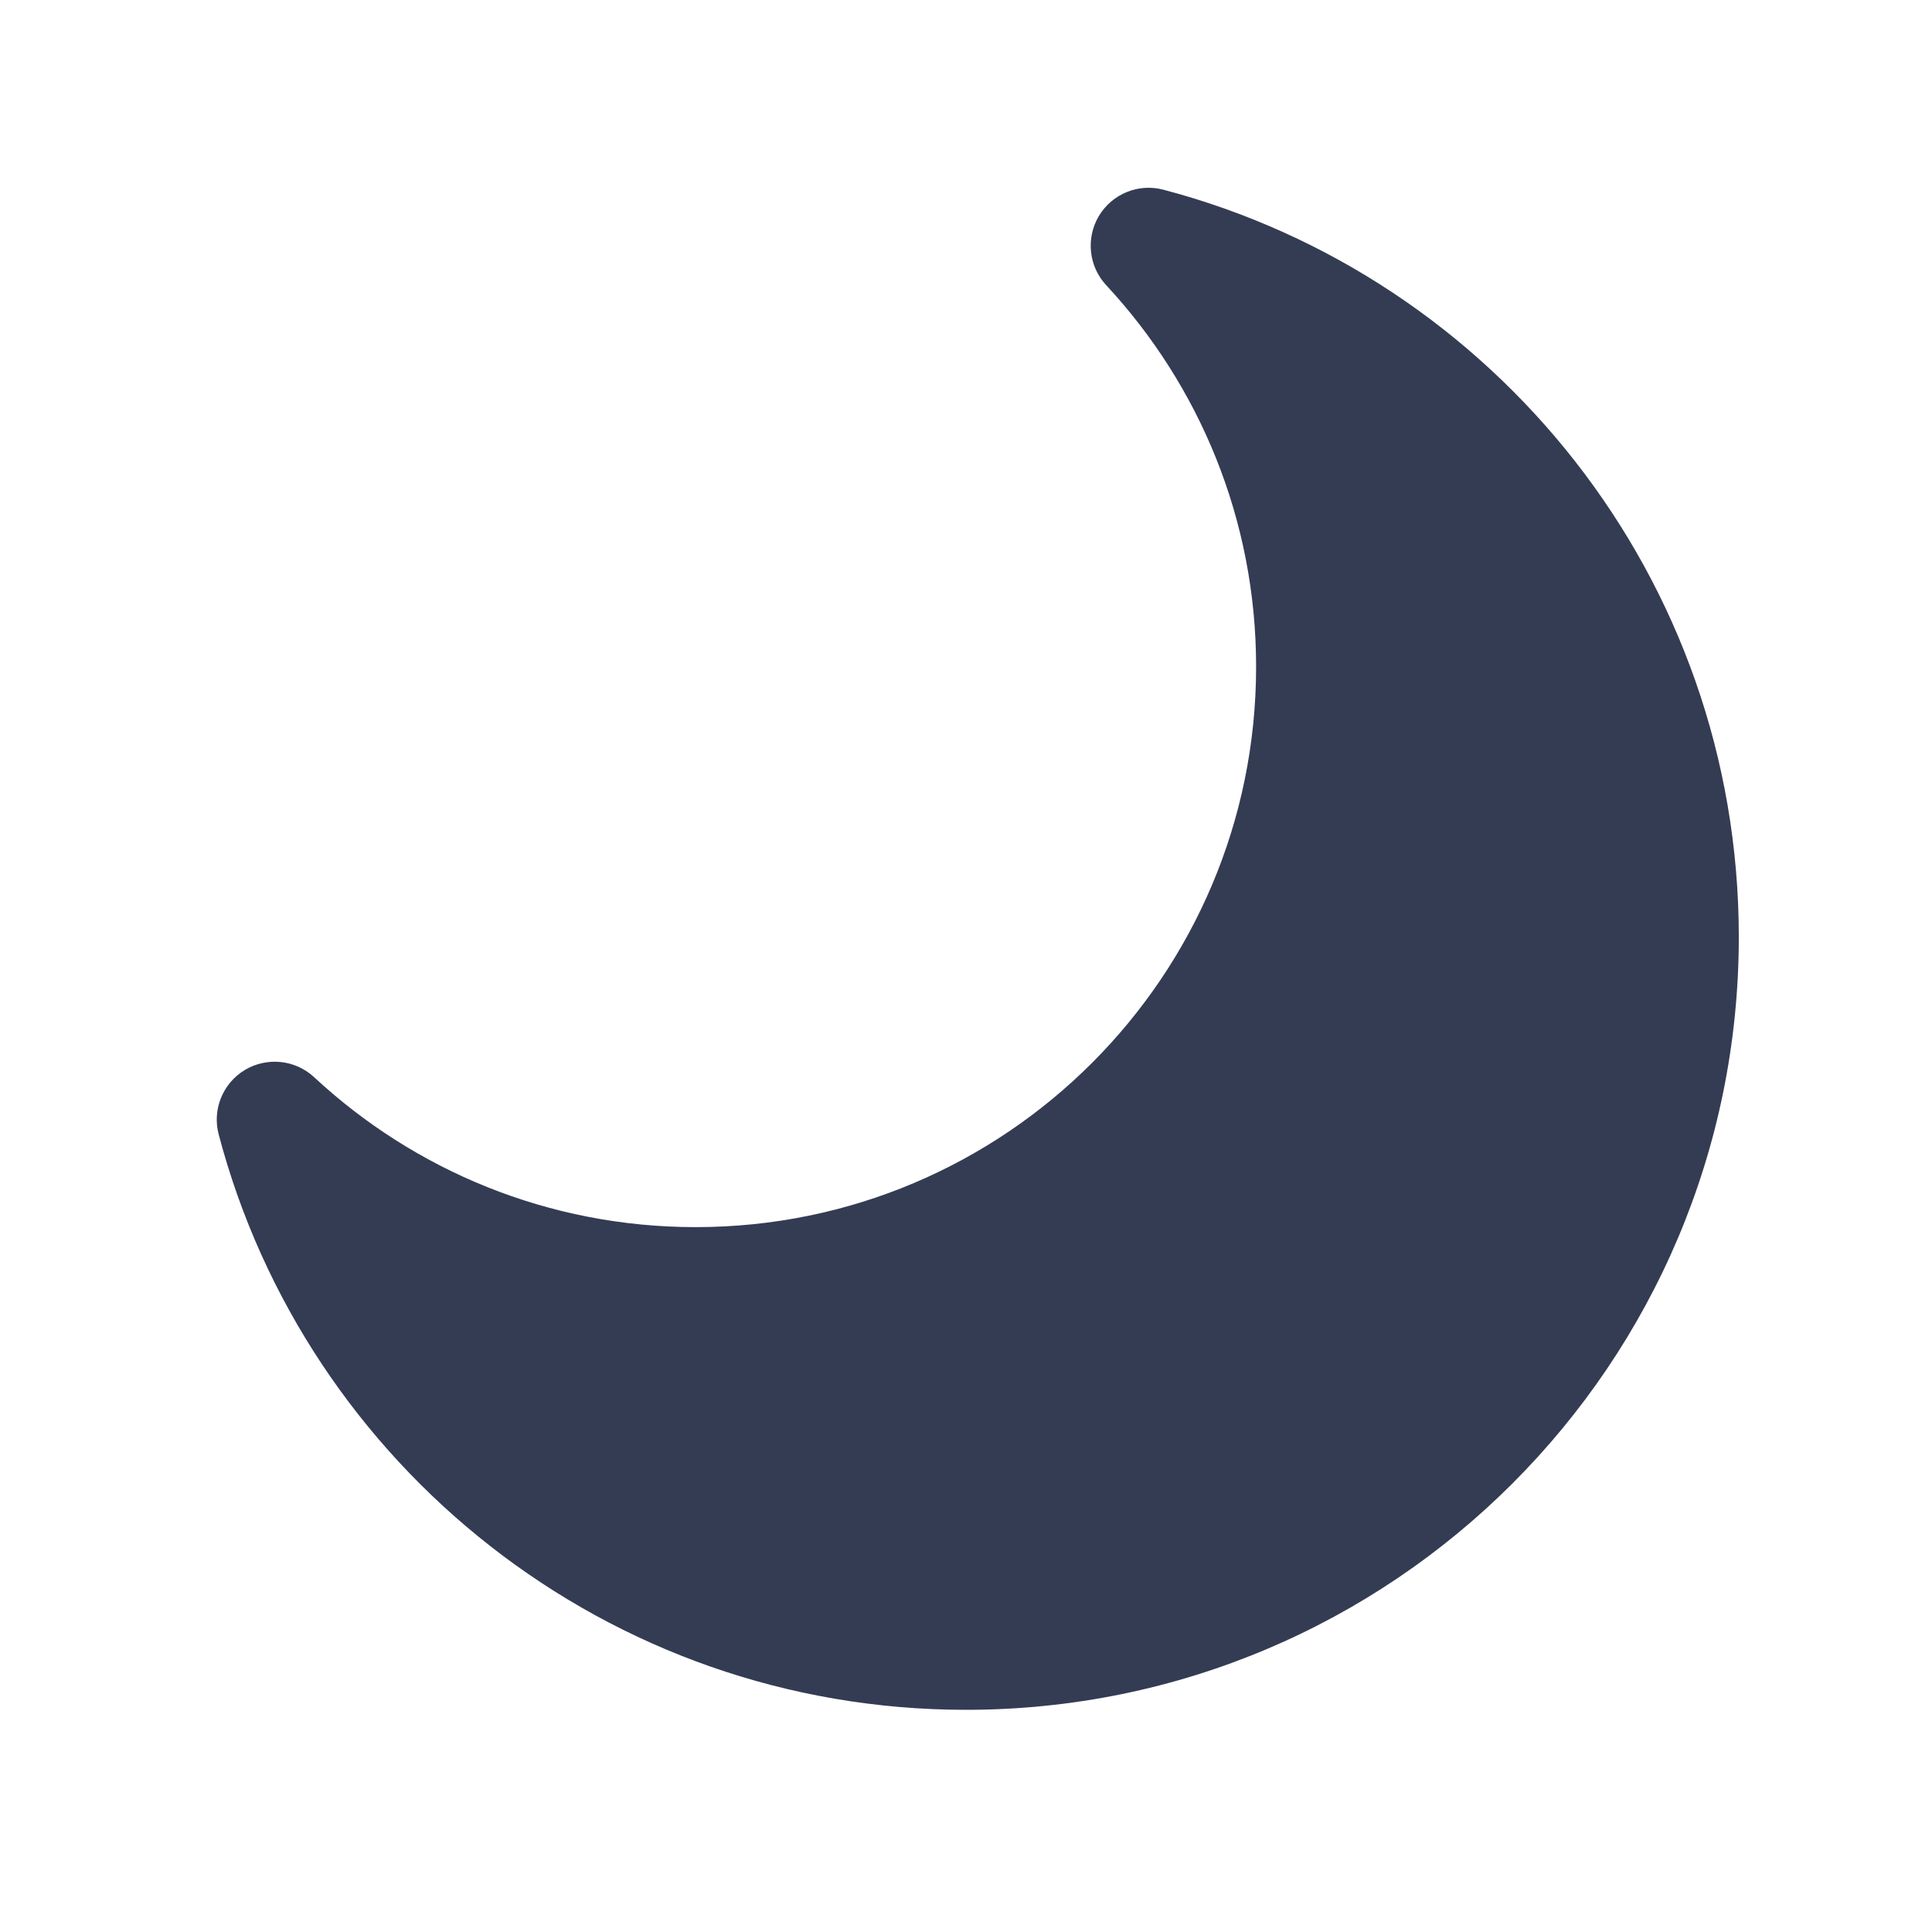 <svg width="80" height="80" viewBox="0 0 24 25" fill="none" xmlns="http://www.w3.org/2000/svg" transform="rotate(0 0 0)"><path d="M14.555 2.455C14.232 2.369 13.892 2.508 13.72 2.794C13.549 3.081 13.587 3.446 13.814 3.69C15.018 4.986 15.754 6.72 15.754 8.627C15.754 12.632 12.507 15.879 8.502 15.879C6.595 15.879 4.861 15.143 3.565 13.939C3.321 13.712 2.956 13.674 2.669 13.845C2.383 14.017 2.244 14.357 2.33 14.68C3.459 18.965 7.359 22.125 12 22.125C17.523 22.125 22 17.648 22 12.125C22 7.484 18.84 3.584 14.555 2.455Z" fill="#343C54"/></svg>